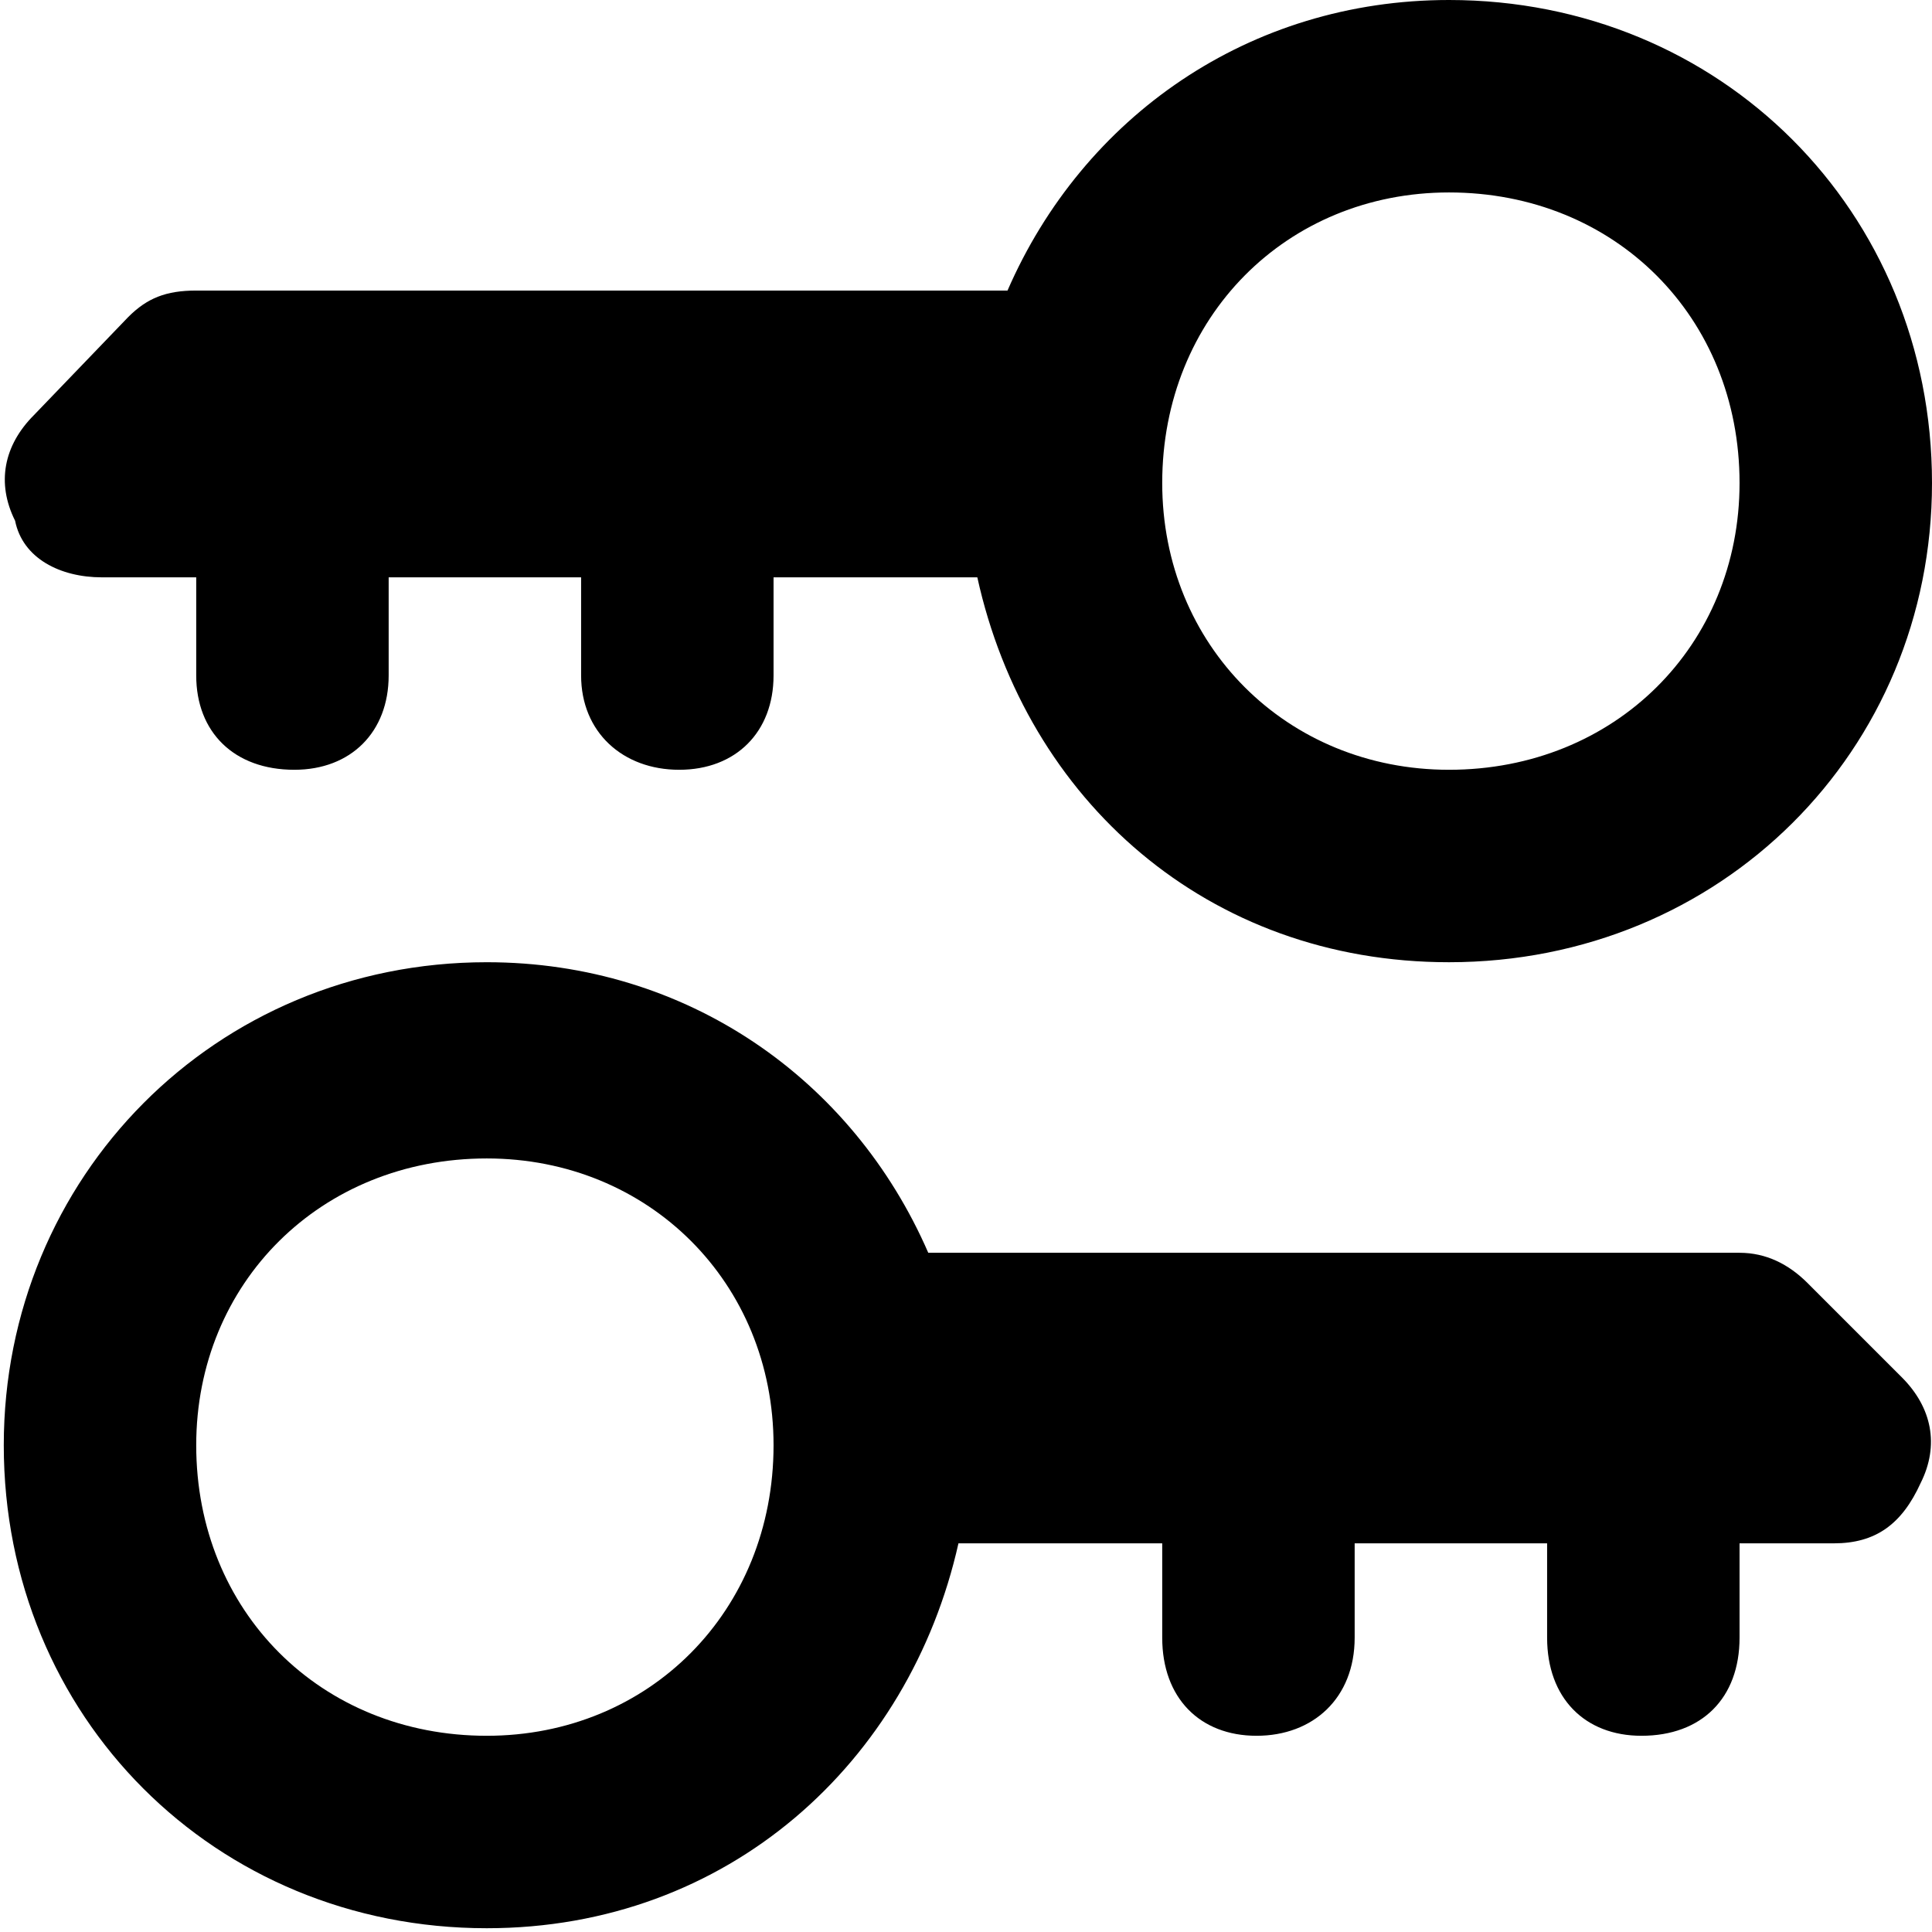 <svg xmlns="http://www.w3.org/2000/svg" viewBox="0 0 512 512">
	<path d="M479 340l25 25c8 8 10 18 5 28-5 11-12 16-23 16h-25v25c0 16-10 26-26 26-15 0-25-10-25-26v-25h-51v25c0 16-11 26-26 26s-25-10-25-26v-25h-54c-13 58-61 102-125 102C57 511 1 455 1 383c0-71 56-128 128-128 53 0 97 31 117 77h215c7 0 13 3 18 8zM129 460c43 0 76-33 76-77 0-43-33-76-76-76-44 0-77 33-77 76 0 44 33 77 77 77zM27 153c-11 0-21-5-23-15-5-10-3-20 5-28l25-26c5-5 10-7 18-7h215c20-46 64-77 117-77 72 0 128 56 128 128 0 71-56 127-128 127-64 0-112-43-125-102h-54v26c0 15-10 25-25 25s-26-10-26-25v-26h-51v26c0 15-10 25-25 25-16 0-26-10-26-25v-26H27zM384 51c-43 0-76 33-76 77 0 43 33 76 76 76 44 0 77-33 77-76 0-44-33-77-77-77z"/>
</svg>